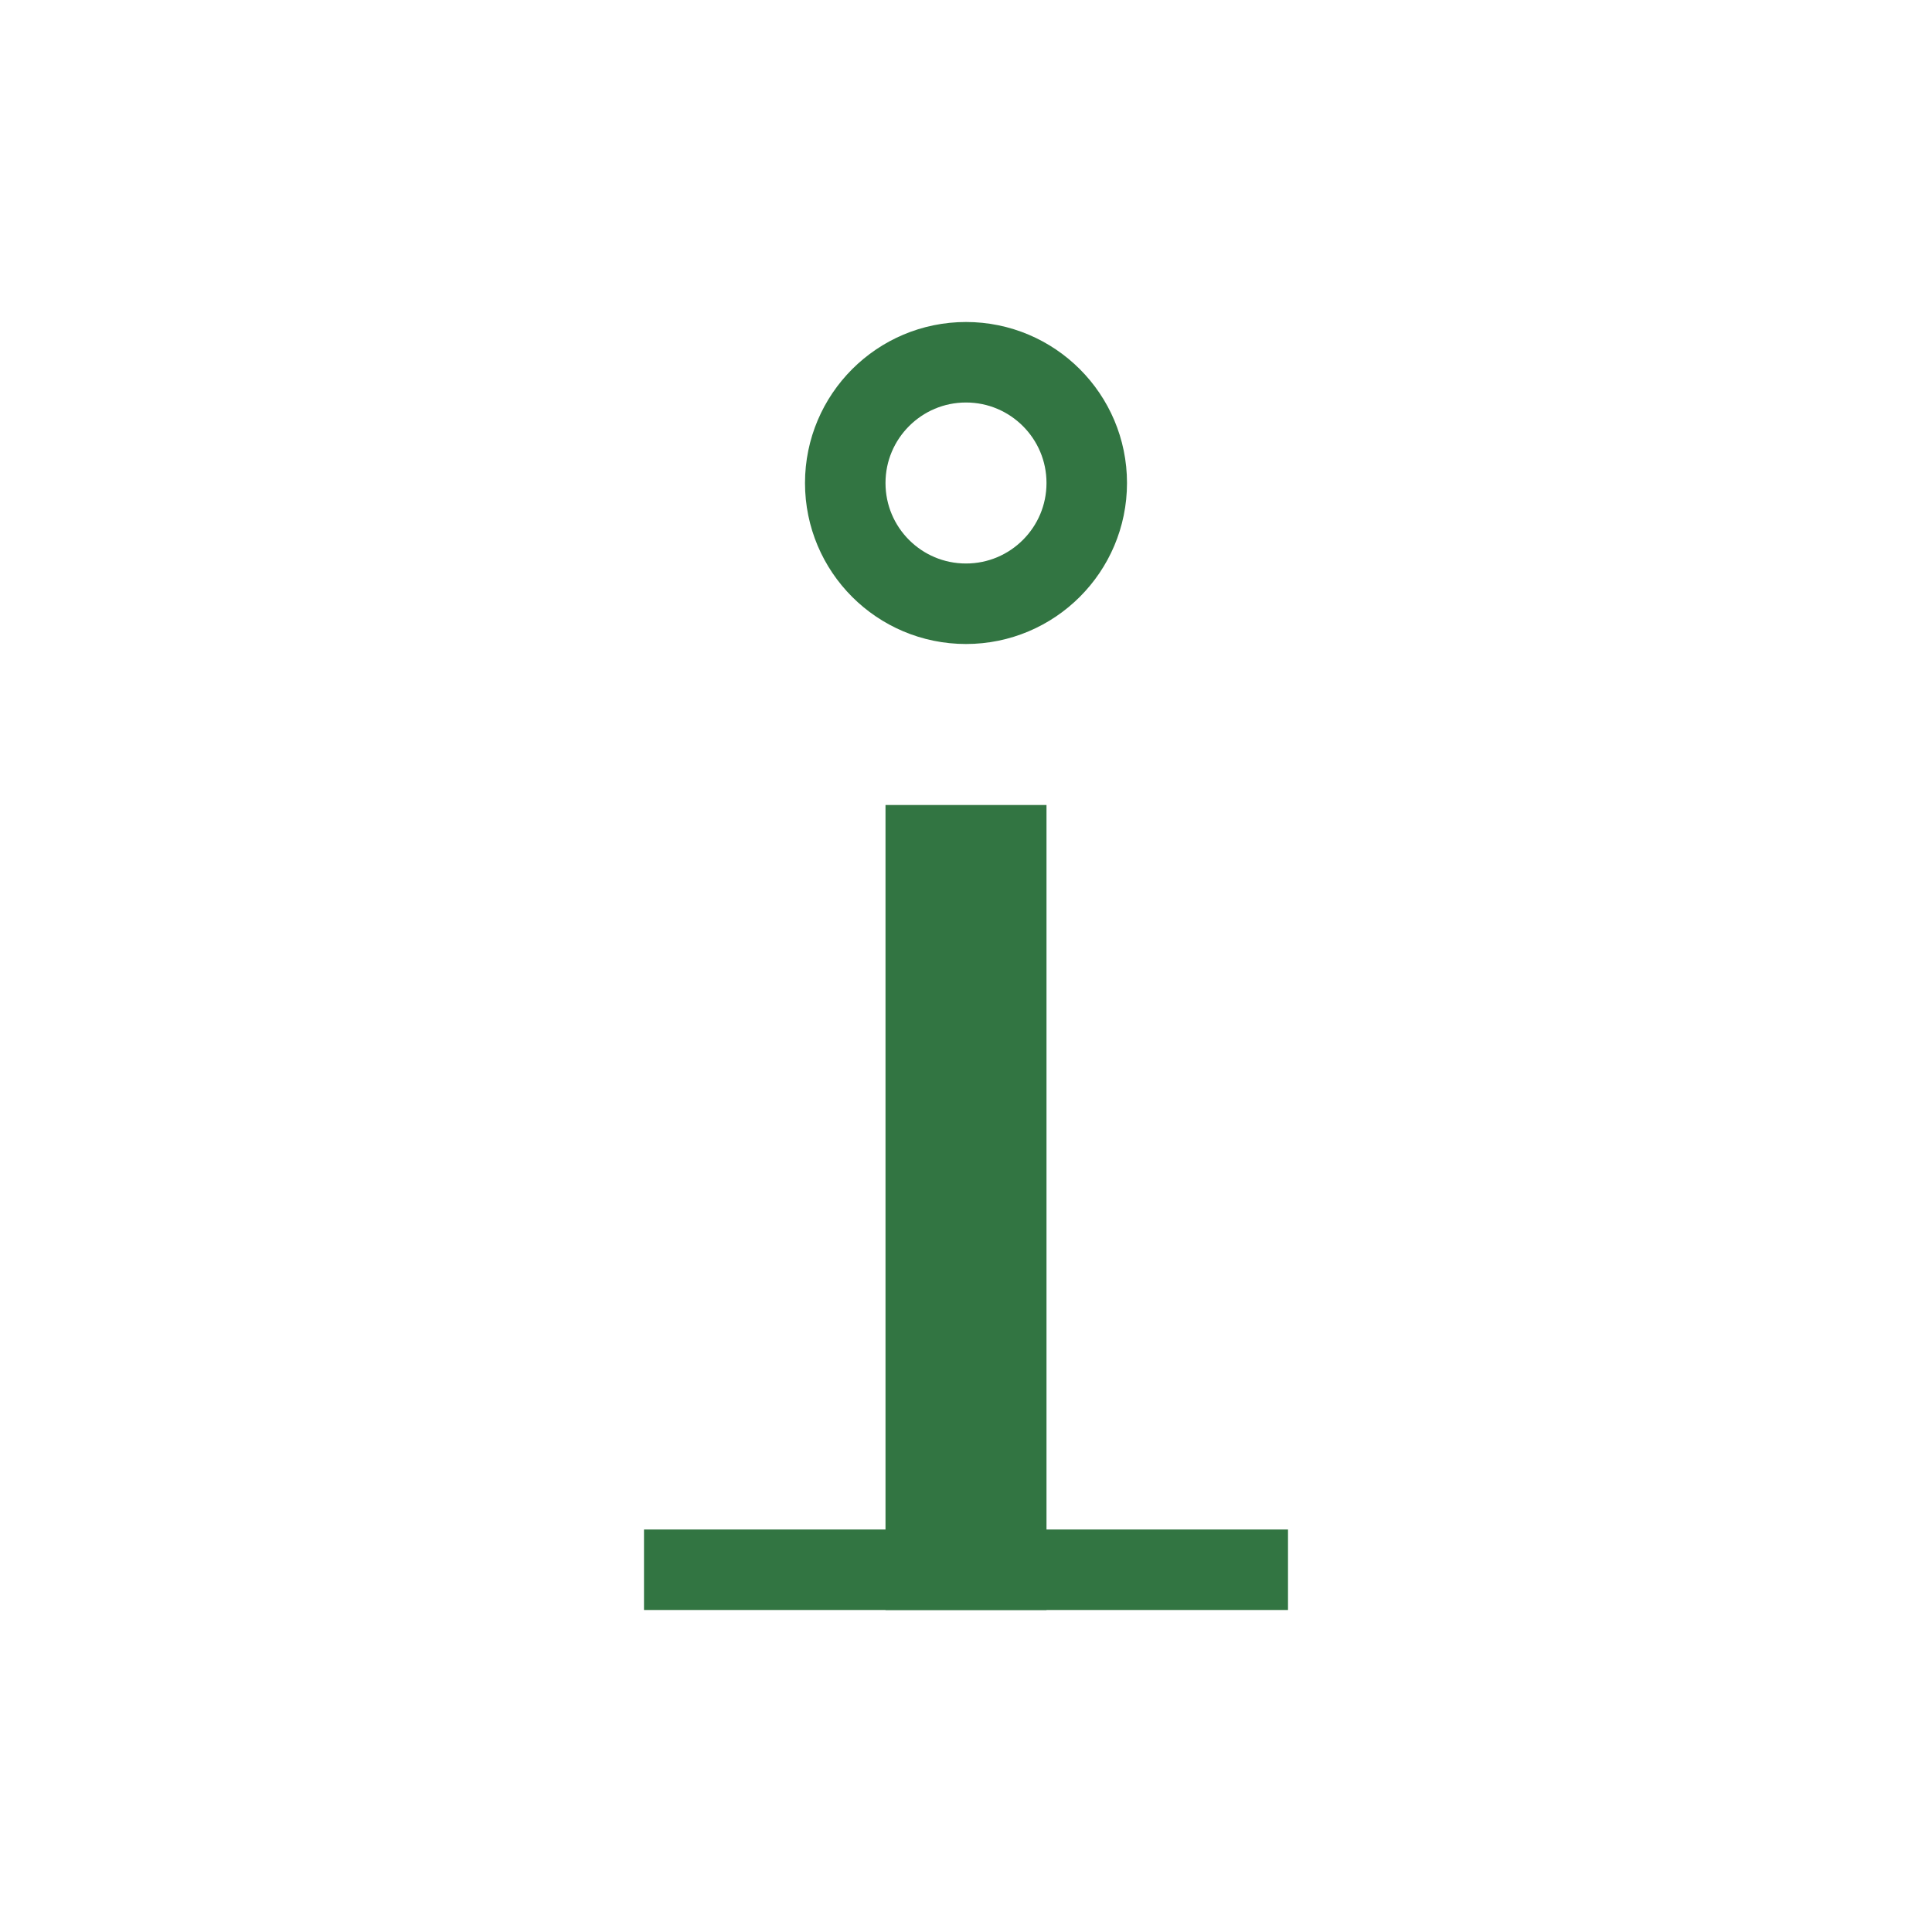 <svg xmlns="http://www.w3.org/2000/svg" width="24" height="24" viewBox="0 0 24 24">
  <g fill="none" fill-rule="evenodd" stroke="#327542" transform="translate(8 5)">
    <path stroke-linecap="round" stroke-linejoin="round" d="M5.5,1 C5.5,1.828 4.828,2.5 4,2.5 C3.171,2.5 2.5,1.829 2.5,1 C2.5,0.172 3.172,-0.5 4,-0.5 C4.828,-0.5 5.5,0.172 5.5,1 Z"/>
    <rect width="1" height="9" x="3.5" y="5.5"/>
    <path stroke-linecap="square" d="M0.5,14.5 L7.5,14.5"/>
  </g>
</svg>
